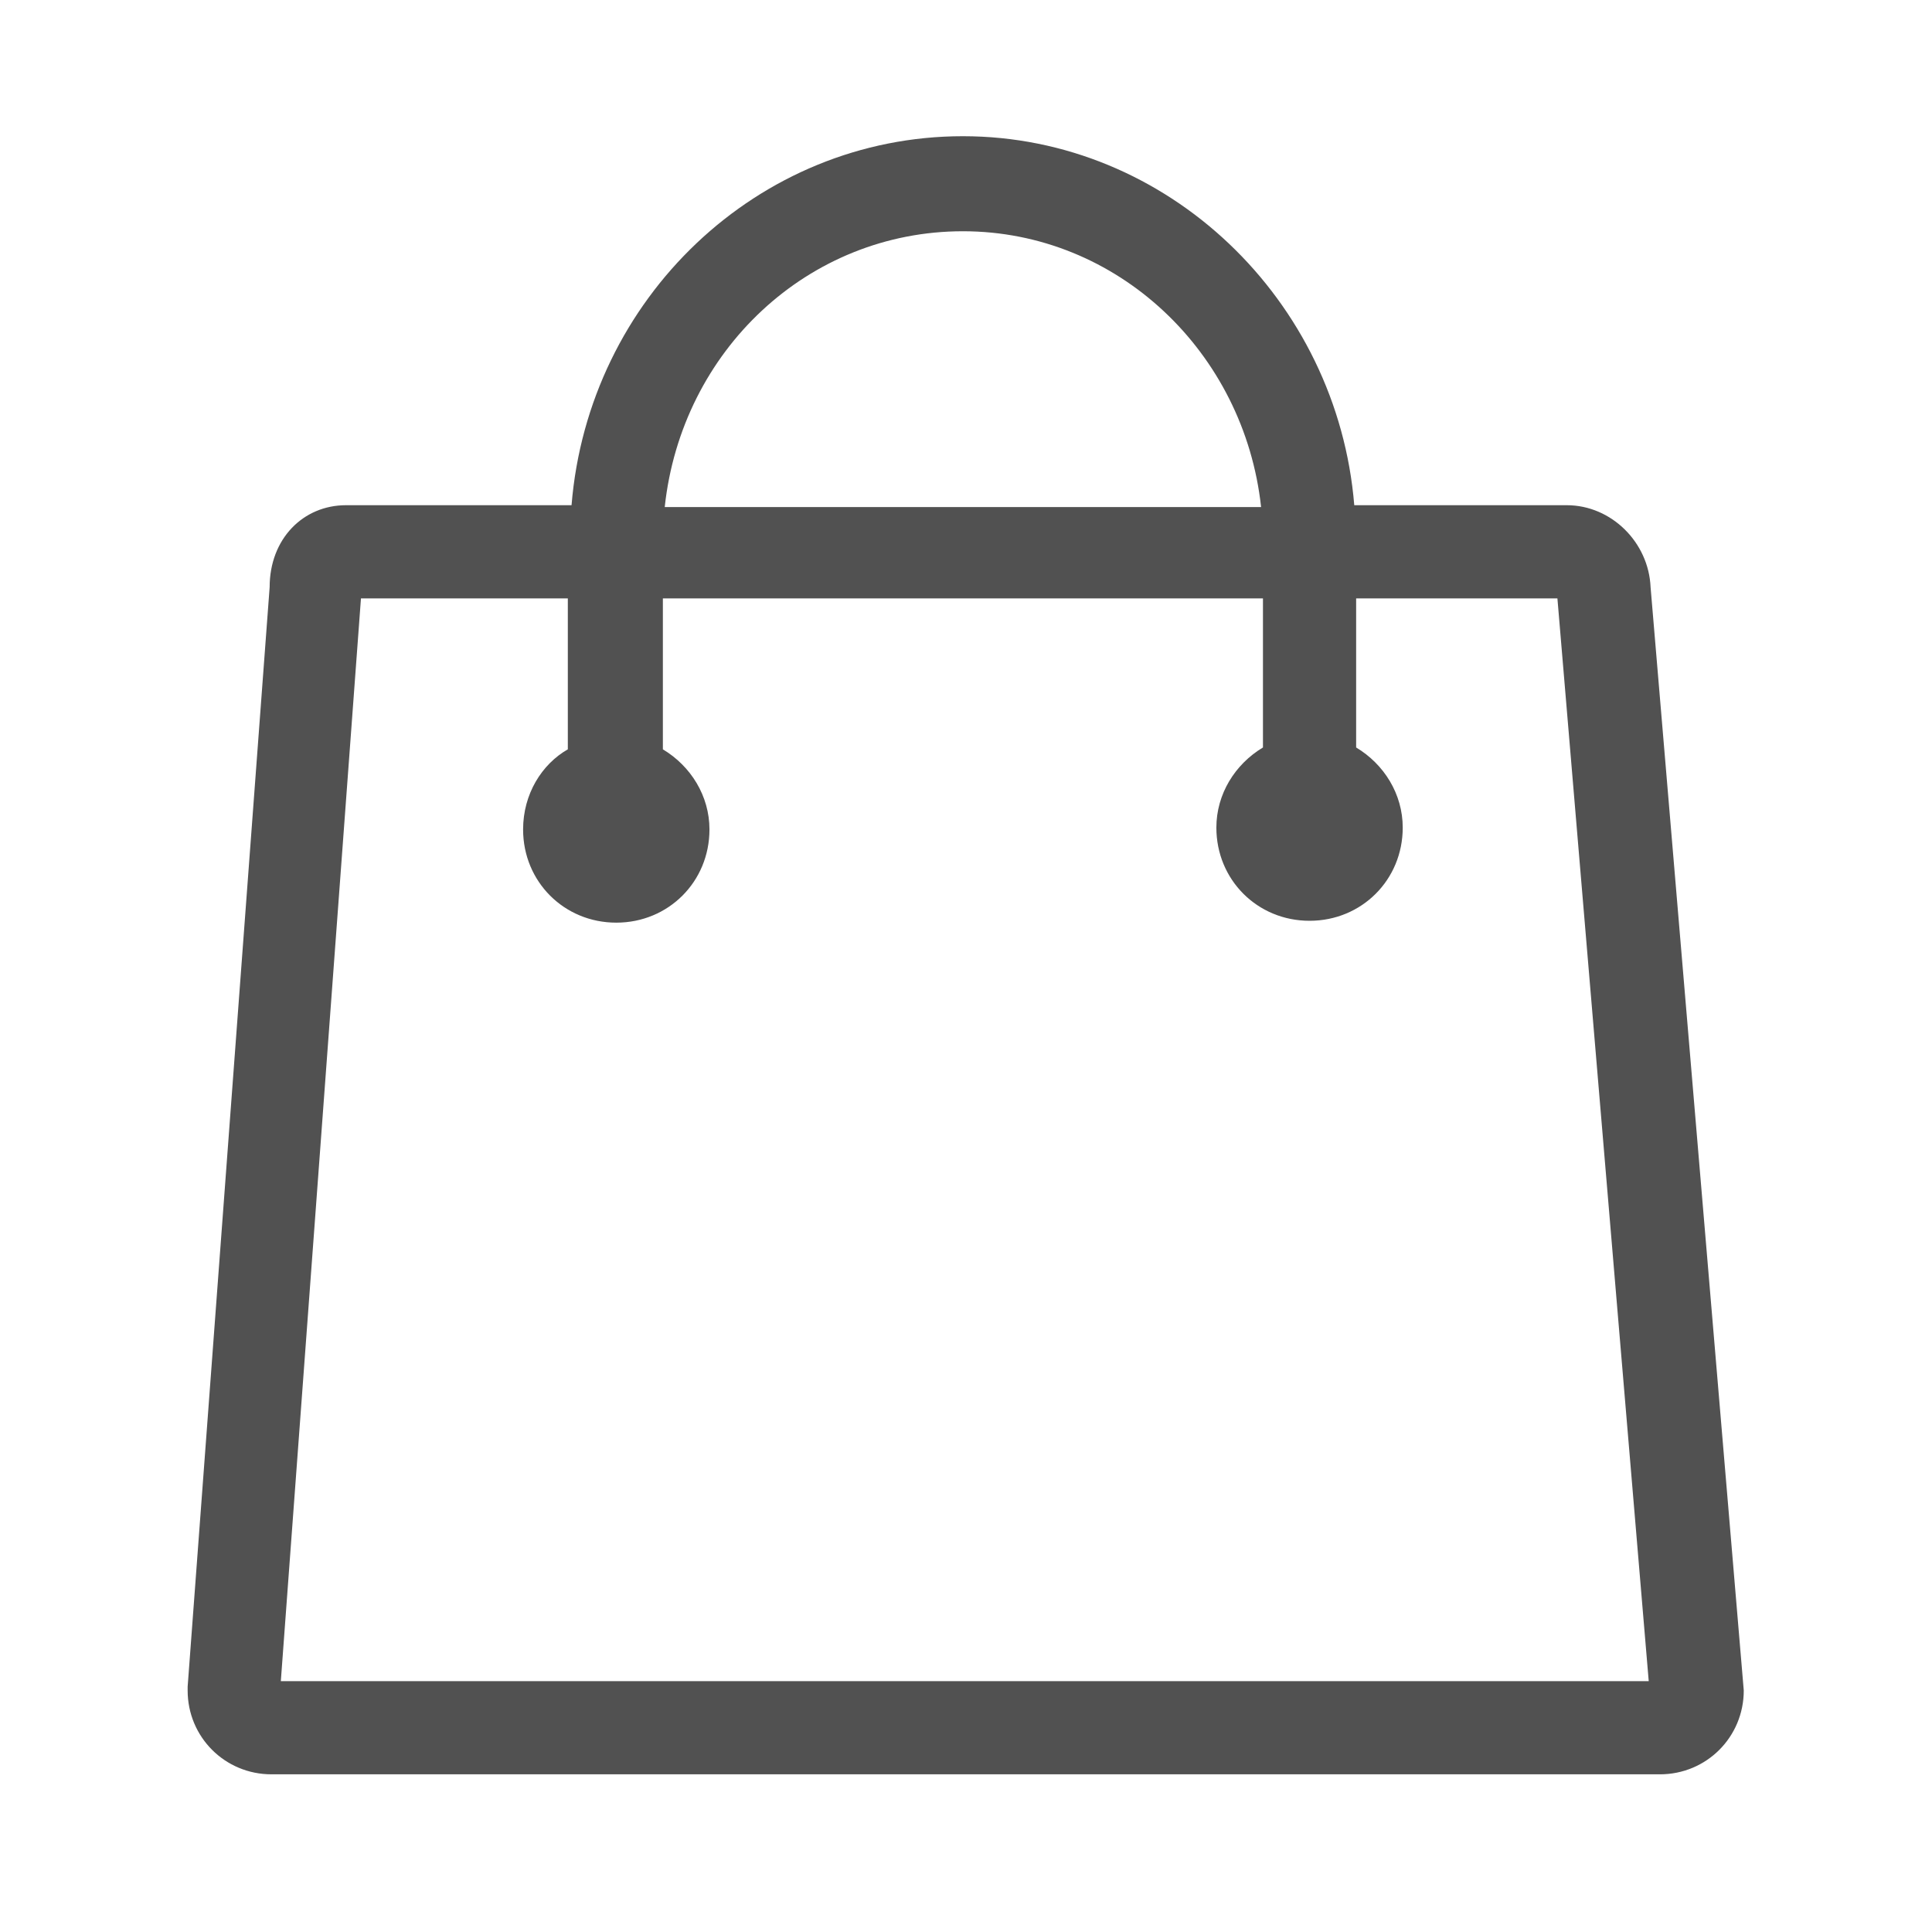 <?xml version="1.0" standalone="no"?><!DOCTYPE svg PUBLIC "-//W3C//DTD SVG 1.1//EN" "http://www.w3.org/Graphics/SVG/1.1/DTD/svg11.dtd"><svg t="1501573301621" class="icon" style="" viewBox="0 0 1024 1024" version="1.1" xmlns="http://www.w3.org/2000/svg" p-id="2395" xmlns:xlink="http://www.w3.org/1999/xlink" width="18" height="18"><defs><style type="text/css"></style></defs><path d="M874.843 311.229c-0.988-23.706-20.743-43.461-44.449-43.461h-112.604c-8.889-108.653-98.775-195.575-207.429-195.575s-198.539 85.935-207.429 195.575h-119.518c-22.718 0-40.498 17.78-40.498 43.461l-43.461 582.775v1.975c0 24.694 19.755 44.449 44.449 44.449h735.877c24.694 0 44.449-19.755 44.449-44.449l-49.388-584.751zM510.361 122.568c81.983 0 149.151 64.204 158.041 146.188h-316.082c8.889-82.971 76.057-146.188 158.041-146.188zM148.843 891.041l42.474-573.886h109.641v80.008c-13.829 7.902-23.706 23.706-23.706 42.474 0 27.657 21.731 49.388 49.388 49.388s49.388-21.731 49.388-49.388c0-17.78-9.877-33.583-24.694-42.474v-80.008h318.057v79.020c-14.817 8.889-24.694 24.694-24.694 42.474 0 27.657 21.731 49.388 49.388 49.388s49.388-21.731 49.388-49.388c0-17.78-9.877-33.583-24.694-42.474v-79.020h106.677l48.4 573.886h-725.012z" p-id="2396" fill="#515151"></path></svg>
